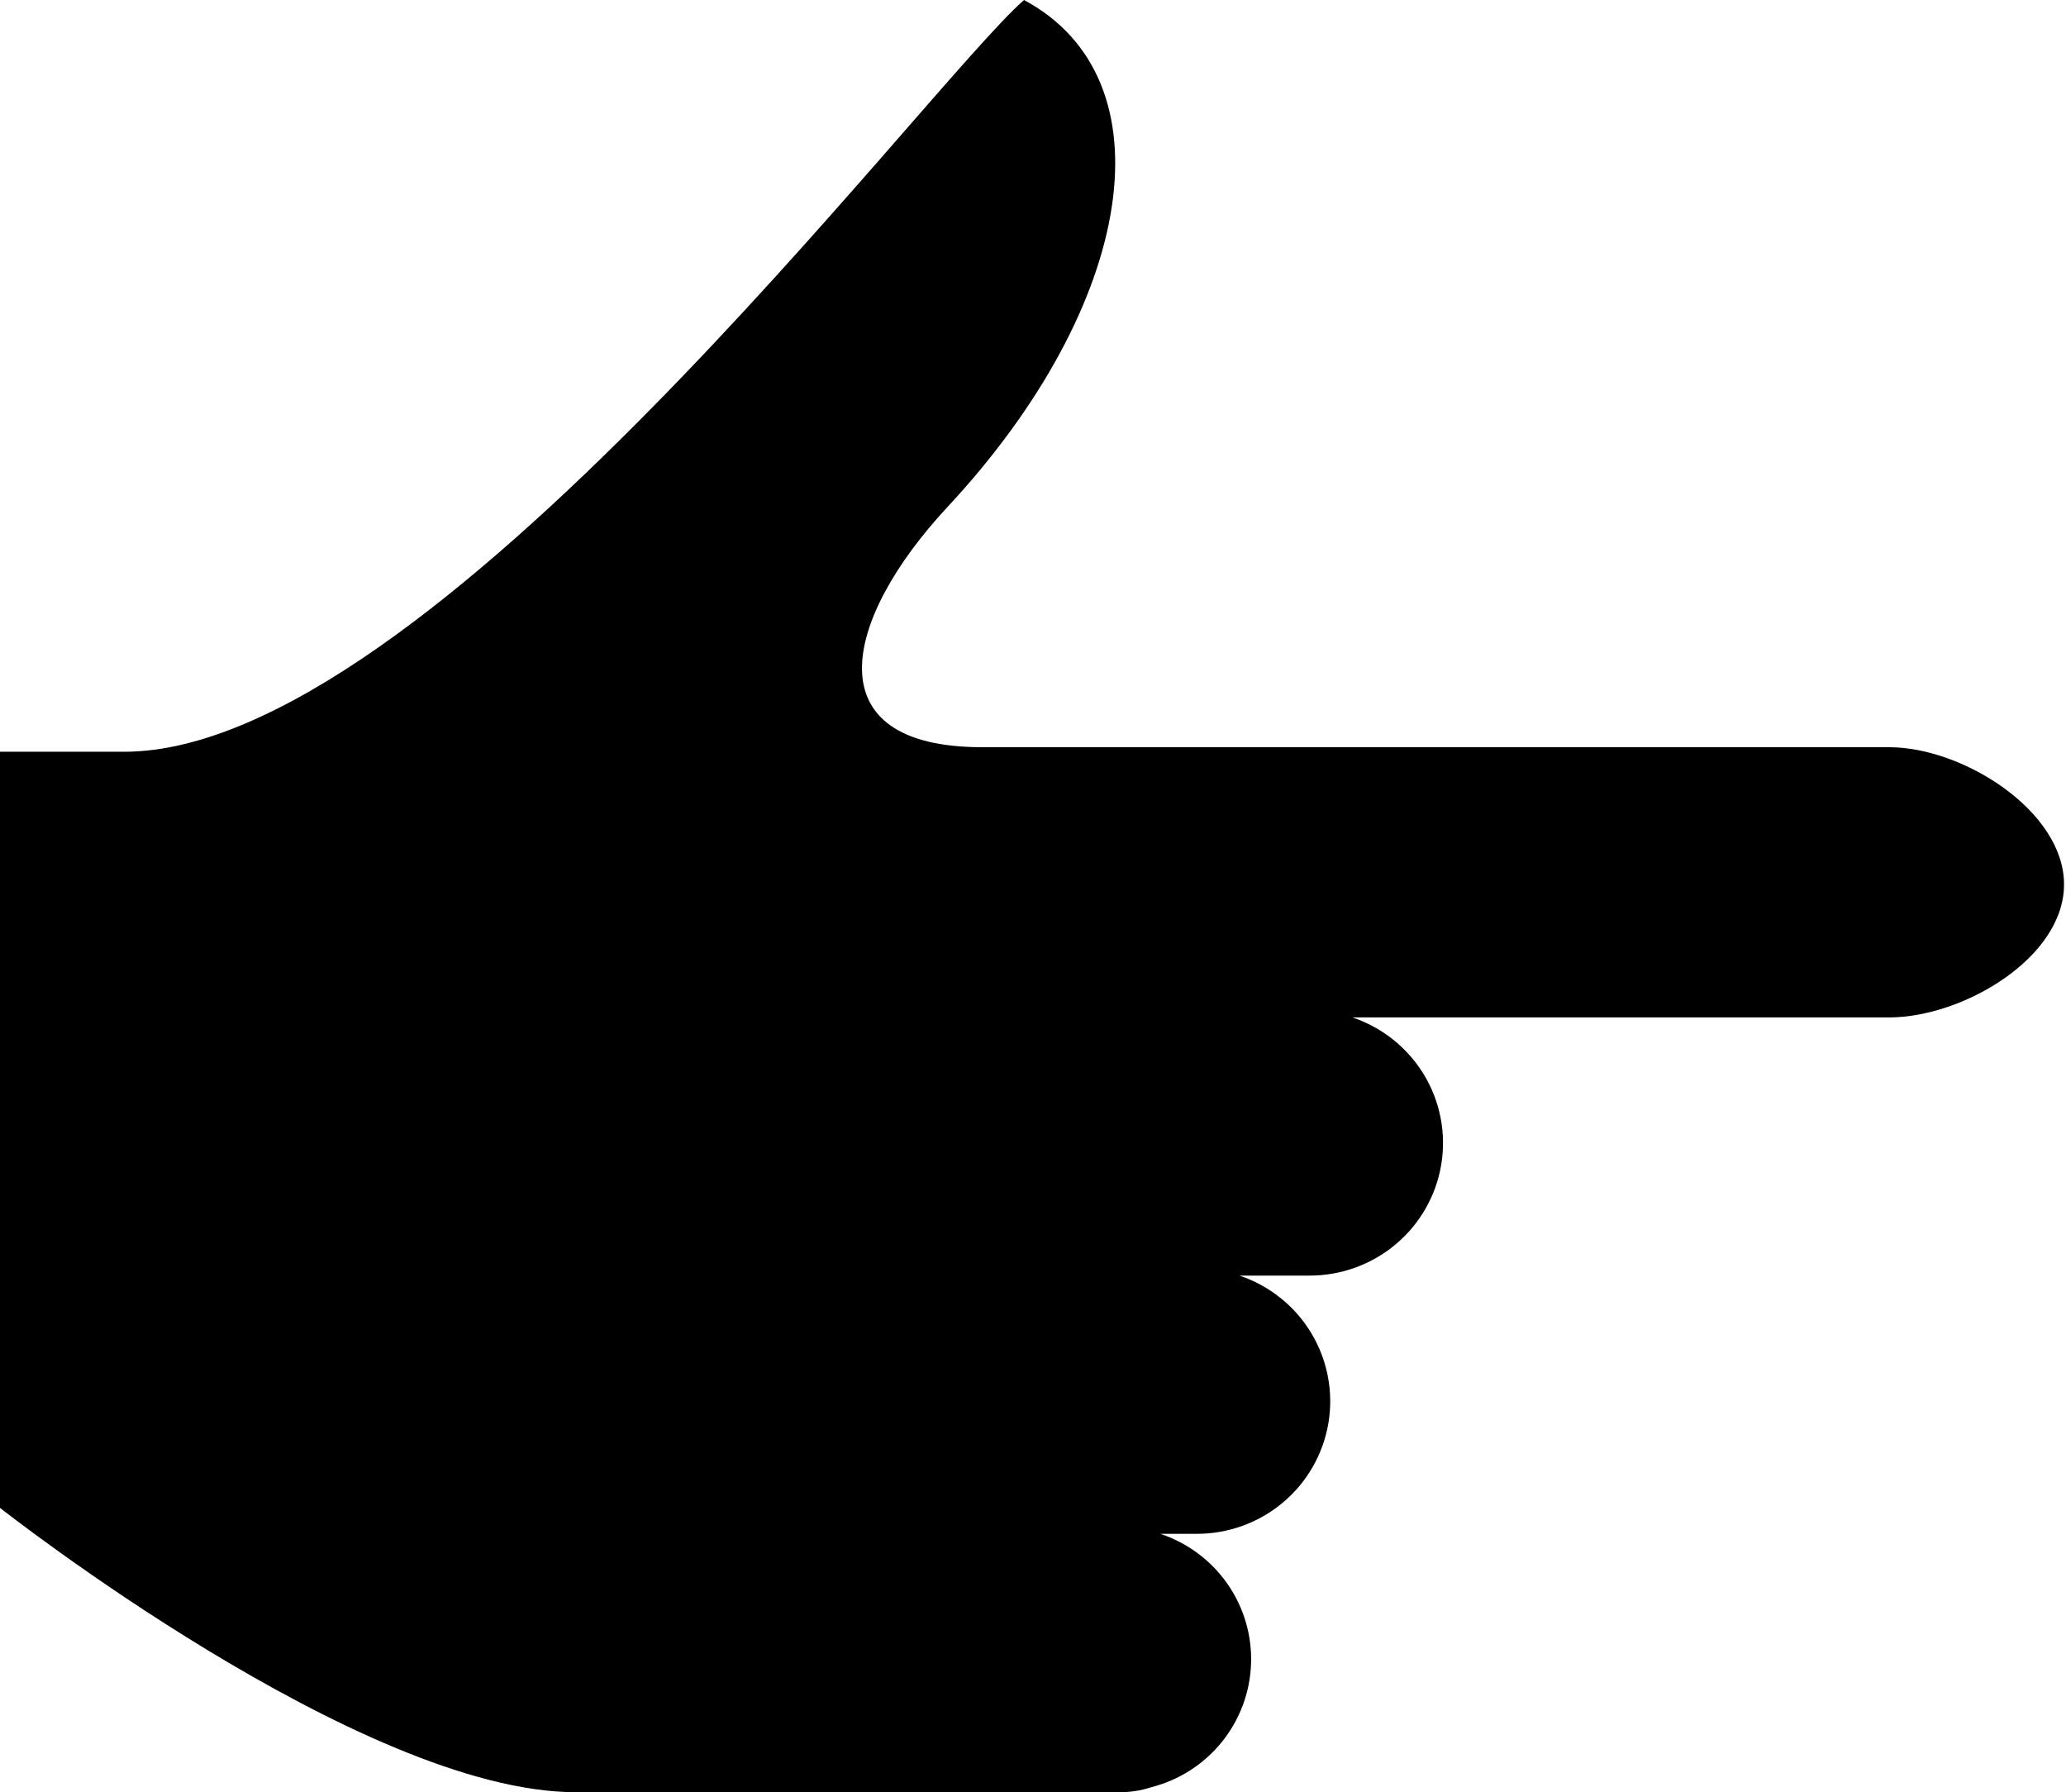 <svg width="98" height="85" viewBox="0 0 98 85" fill="none" xmlns="http://www.w3.org/2000/svg">
<path d="M89.609 35.436H46.589C38.555 35.436 39.968 29.39 44.947 24.041C53.923 14.397 55.539 3.726 48.573 0C43.746 4.258 20.35 35.652 5.891 35.652H0V71.511C0 71.511 17.129 84.995 27.311 84.995H53.005C53.55 85.008 54.093 84.928 54.611 84.759C55.929 84.422 57.102 83.671 57.955 82.617C58.808 81.562 59.295 80.262 59.343 78.91C59.392 77.558 58.999 76.227 58.224 75.115C57.448 74.003 56.332 73.171 55.042 72.742H56.755C58.256 72.746 59.711 72.22 60.857 71.256C62.004 70.292 62.769 68.954 63.014 67.481C63.259 66.008 62.969 64.496 62.196 63.216C61.423 61.936 60.217 60.971 58.793 60.495H62.11C63.61 60.499 65.063 59.972 66.209 59.008C67.355 58.045 68.119 56.708 68.364 55.236C68.61 53.764 68.321 52.253 67.549 50.973C66.777 49.694 65.573 48.729 64.151 48.251H89.607C93.109 48.251 97.907 45.426 97.907 41.944C97.907 38.462 93.111 35.436 89.609 35.436Z" fill="black"/>
</svg>

